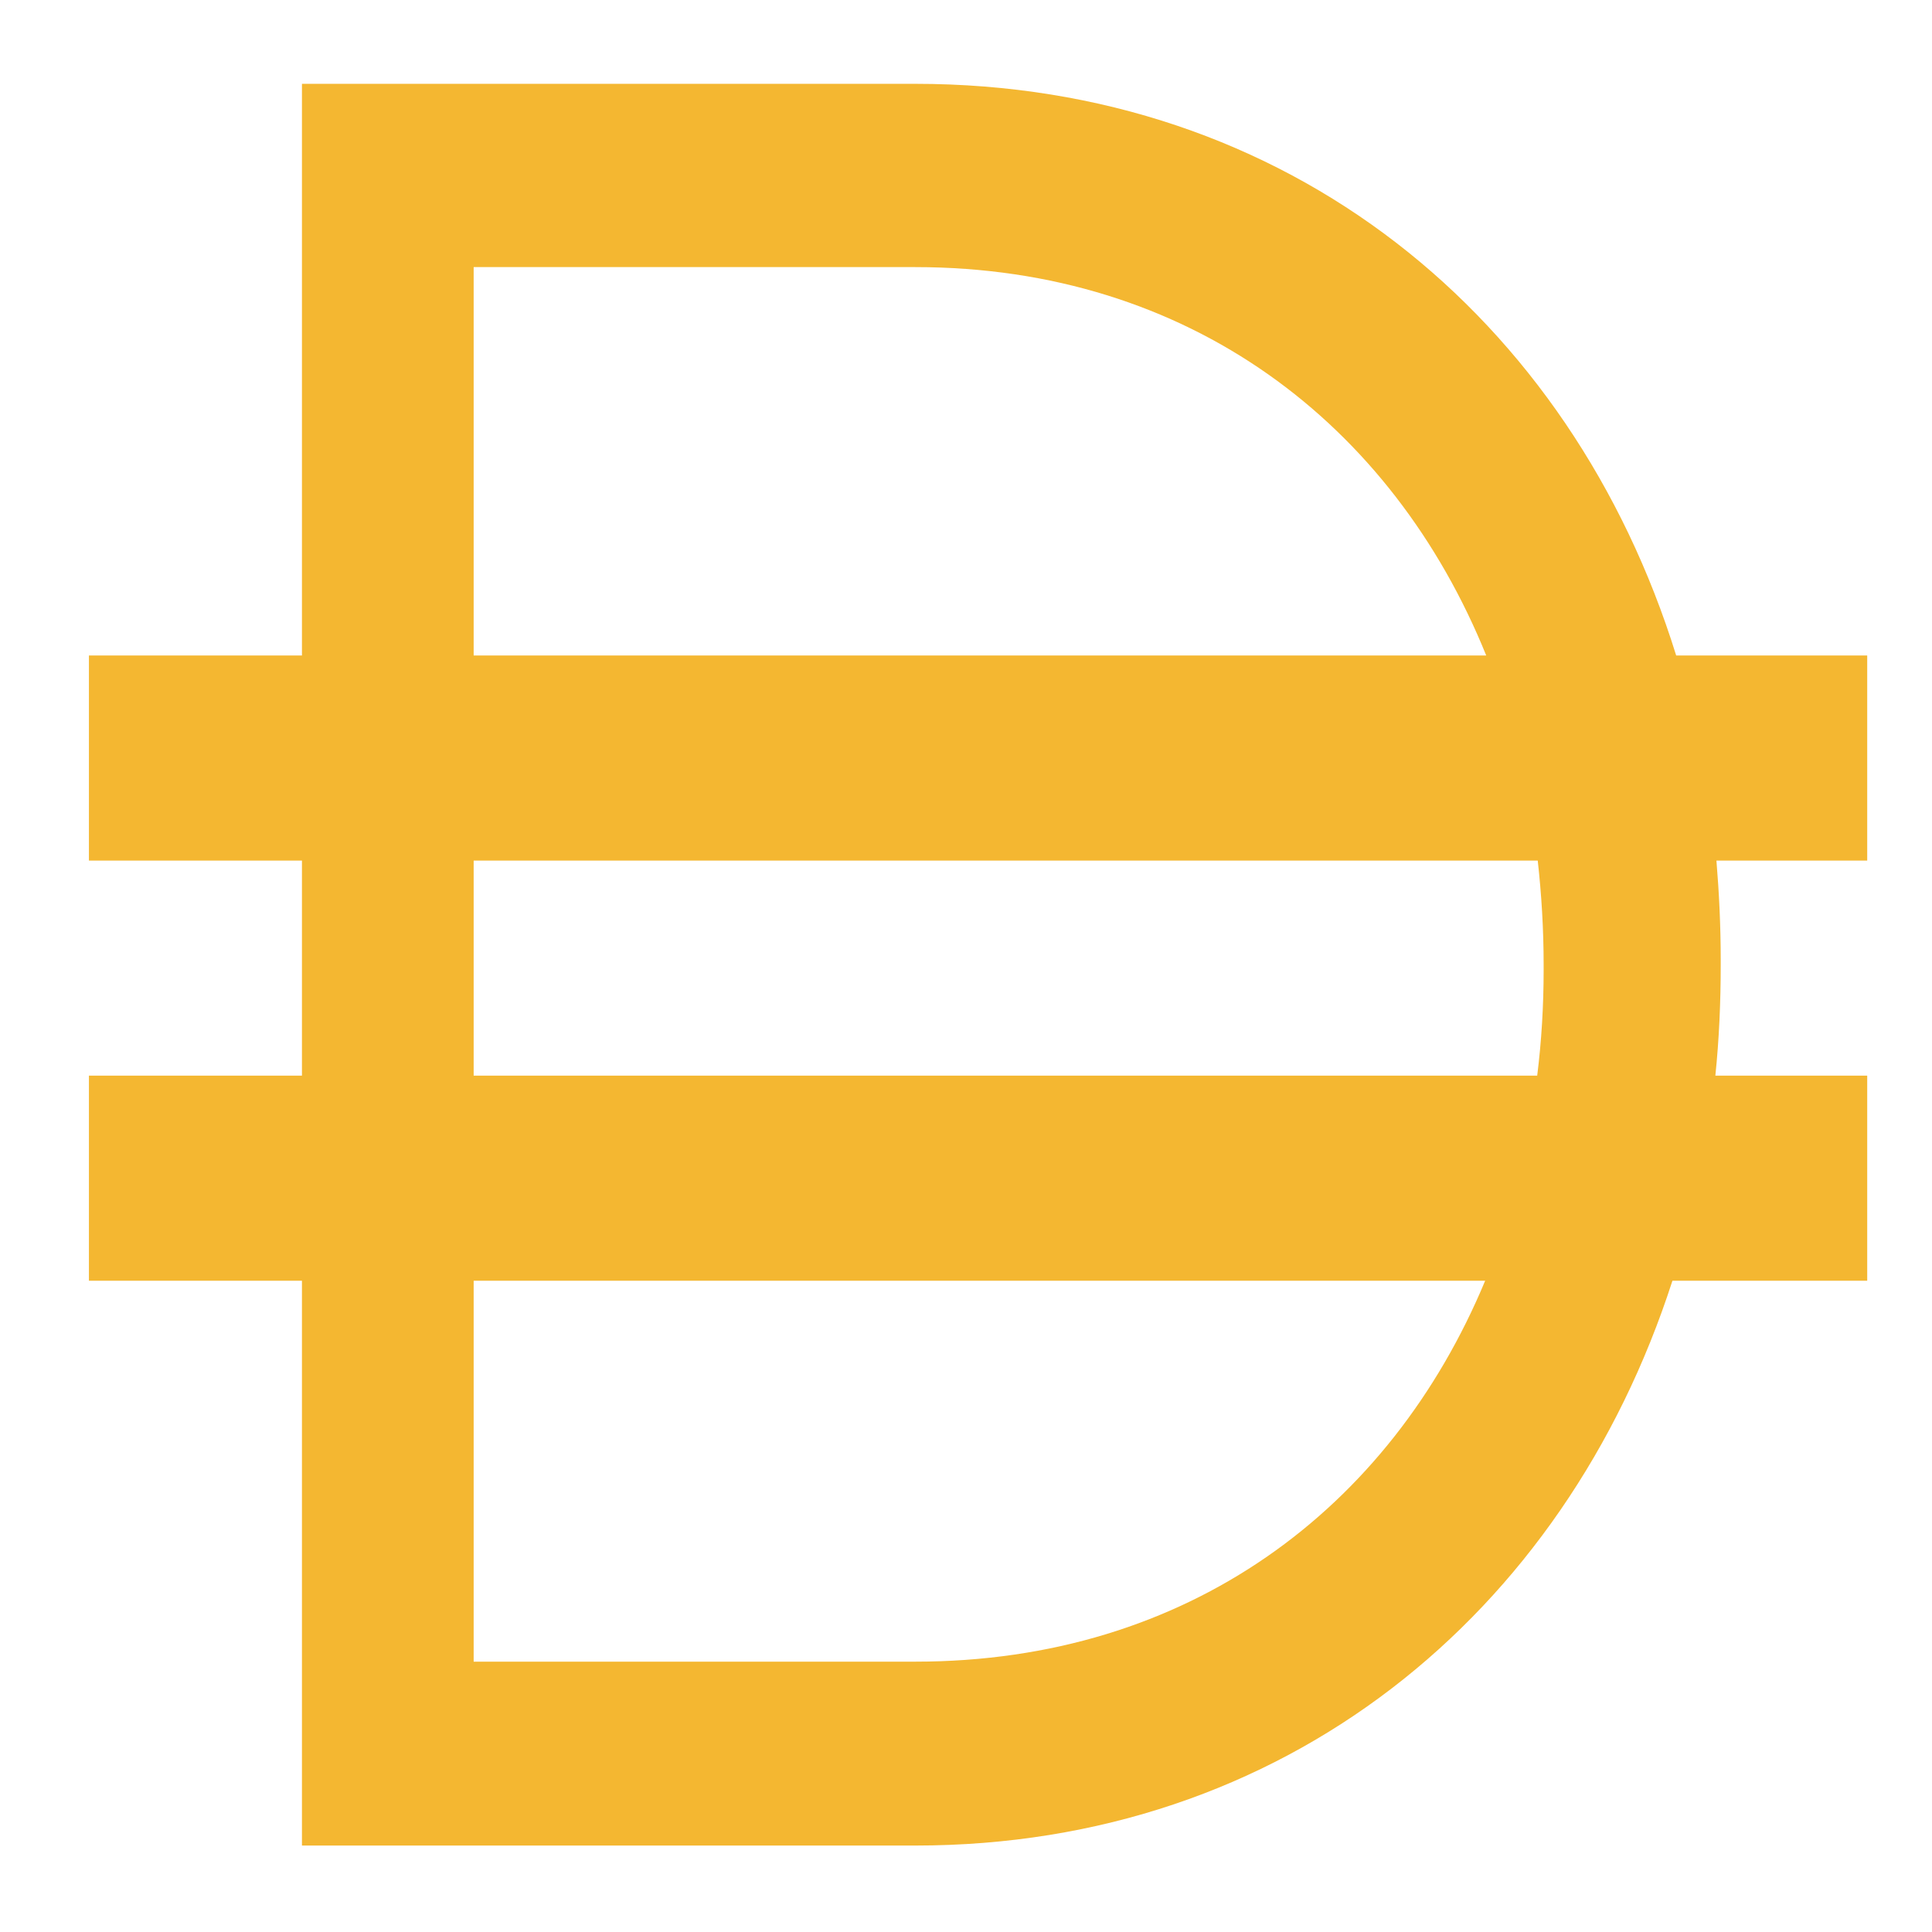 <?xml version="1.0" encoding="UTF-8" standalone="no"?>
<svg
   xmlns="http://www.w3.org/2000/svg"
   version="1.1"
   viewBox="0 0 688 688">
  <path
     style="fill:#f4b731;stroke-width:2.06"
     d="M 664.928,233.423 H 596.901 C 559.448,112.878 458.745,29.851 325.94,29.851 H 107.527 V 233.423 H 31.666 v 73.037 h 75.861 v 76.589 H 31.666 v 73.037 h 75.861 v 201.13 h 218.412 c 131.277,0 231.215,-82.139 269.624,-201.13 h 69.365 v -73.037 h -54.078 c 1.338,-12.876 1.911,-26.196 1.911,-39.516 v -1.776 c 0,-11.988 -0.573,-23.754 -1.529,-35.298 h 53.695 z M 168.675,95.118 h 157.265 c 97.454,0 169.876,55.721 203.316,138.305 H 168.675 Z M 325.94,591.728 H 168.675 V 456.087 H 528.874 C 495.052,537.338 423.012,591.728 325.94,591.728 Z m 223.763,-246.418 c 0,12.876 -0.764,25.53 -2.293,37.74 H 168.675 V 306.46 h 378.925 c 1.338,11.988 2.102,24.42 2.102,37.074 z" />
</svg>
